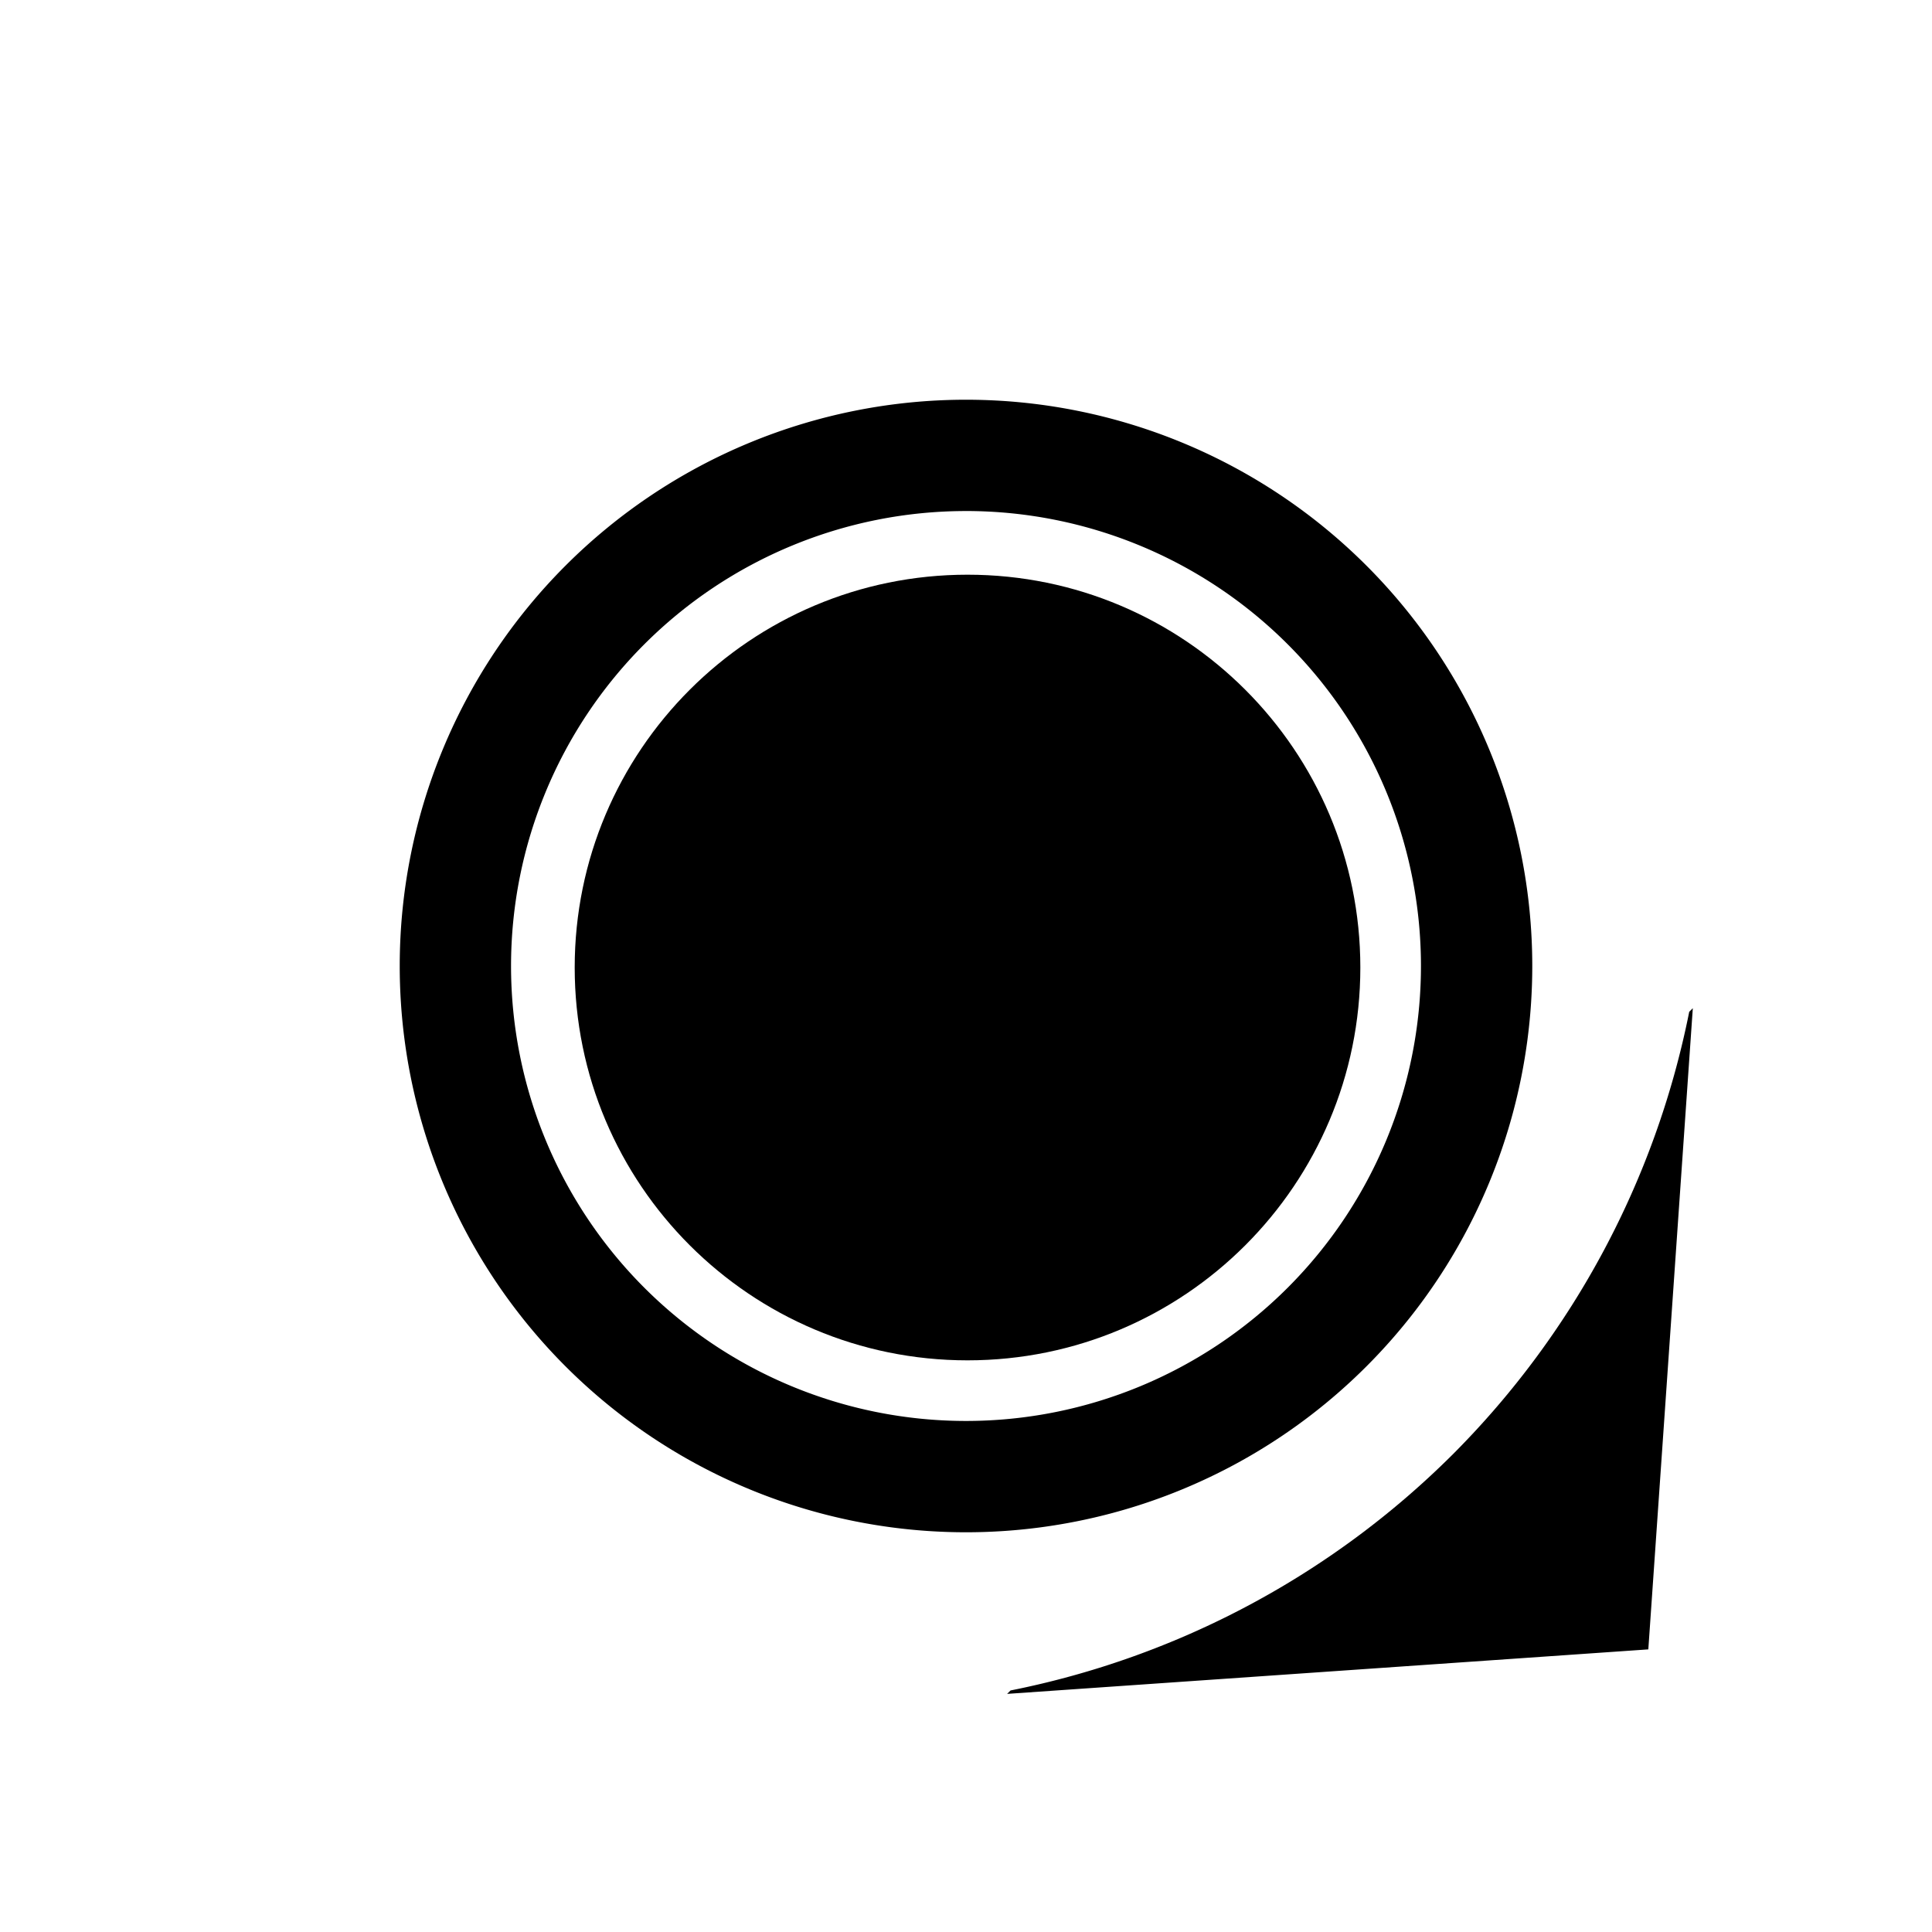 <svg xmlns="http://www.w3.org/2000/svg" xmlns:svg="http://www.w3.org/2000/svg" id="svg8" width="500" height="500" version="1.1" viewBox="0 0 132.292 132.292"><g id="layer1" transform="translate(0,-164.708)"><path id="path1225" d="M 250,148.498 C 193.942,148.498 148.498,193.942 148.498,250 148.498,306.058 193.942,351.502 250,351.502 306.058,351.502 351.502,306.058 351.502,250 351.502,193.942 306.058,148.498 250,148.498 Z" transform="matrix(0.265,0,0,0.265,0,164.708)" style="opacity:1;fill:#000;fill-opacity:1;stroke:none;stroke-width:20.64;stroke-linecap:square;stroke-linejoin:round;stroke-miterlimit:4.3;stroke-dasharray:none;stroke-opacity:1;paint-order:markers stroke fill"/><path id="path1225-8" d="m 66.146,192.079 a 38.775,38.775 0 0 0 -38.775,38.775 38.775,38.775 0 0 0 38.775,38.775 38.775,38.775 0 0 0 38.775,-38.775 38.775,38.775 0 0 0 -38.775,-38.775 z m 0,7.621 A 31.154,31.154 0 0 1 97.299,230.854 31.154,31.154 0 0 1 66.146,262.007 31.154,31.154 0 0 1 34.993,230.854 31.154,31.154 0 0 1 66.146,199.701 Z" style="opacity:1;fill:#000;fill-opacity:1;stroke:none;stroke-width:7.885;stroke-linecap:square;stroke-linejoin:round;stroke-miterlimit:4.3;stroke-dasharray:none;stroke-opacity:1;paint-order:markers stroke fill"/><path id="path967-7-3" d="m 115.914,233.743 -3.047,43.905 -43.905,3.047 0.234,-0.234 a 59.303,59.303 45 0 0 30.299,-16.184 59.303,59.303 45 0 0 16.173,-30.287 z" style="fill:#000;fill-opacity:1;fill-rule:evenodd;stroke:none;stroke-width:.333px;stroke-linecap:butt;stroke-linejoin:miter;stroke-opacity:1"/></g></svg>